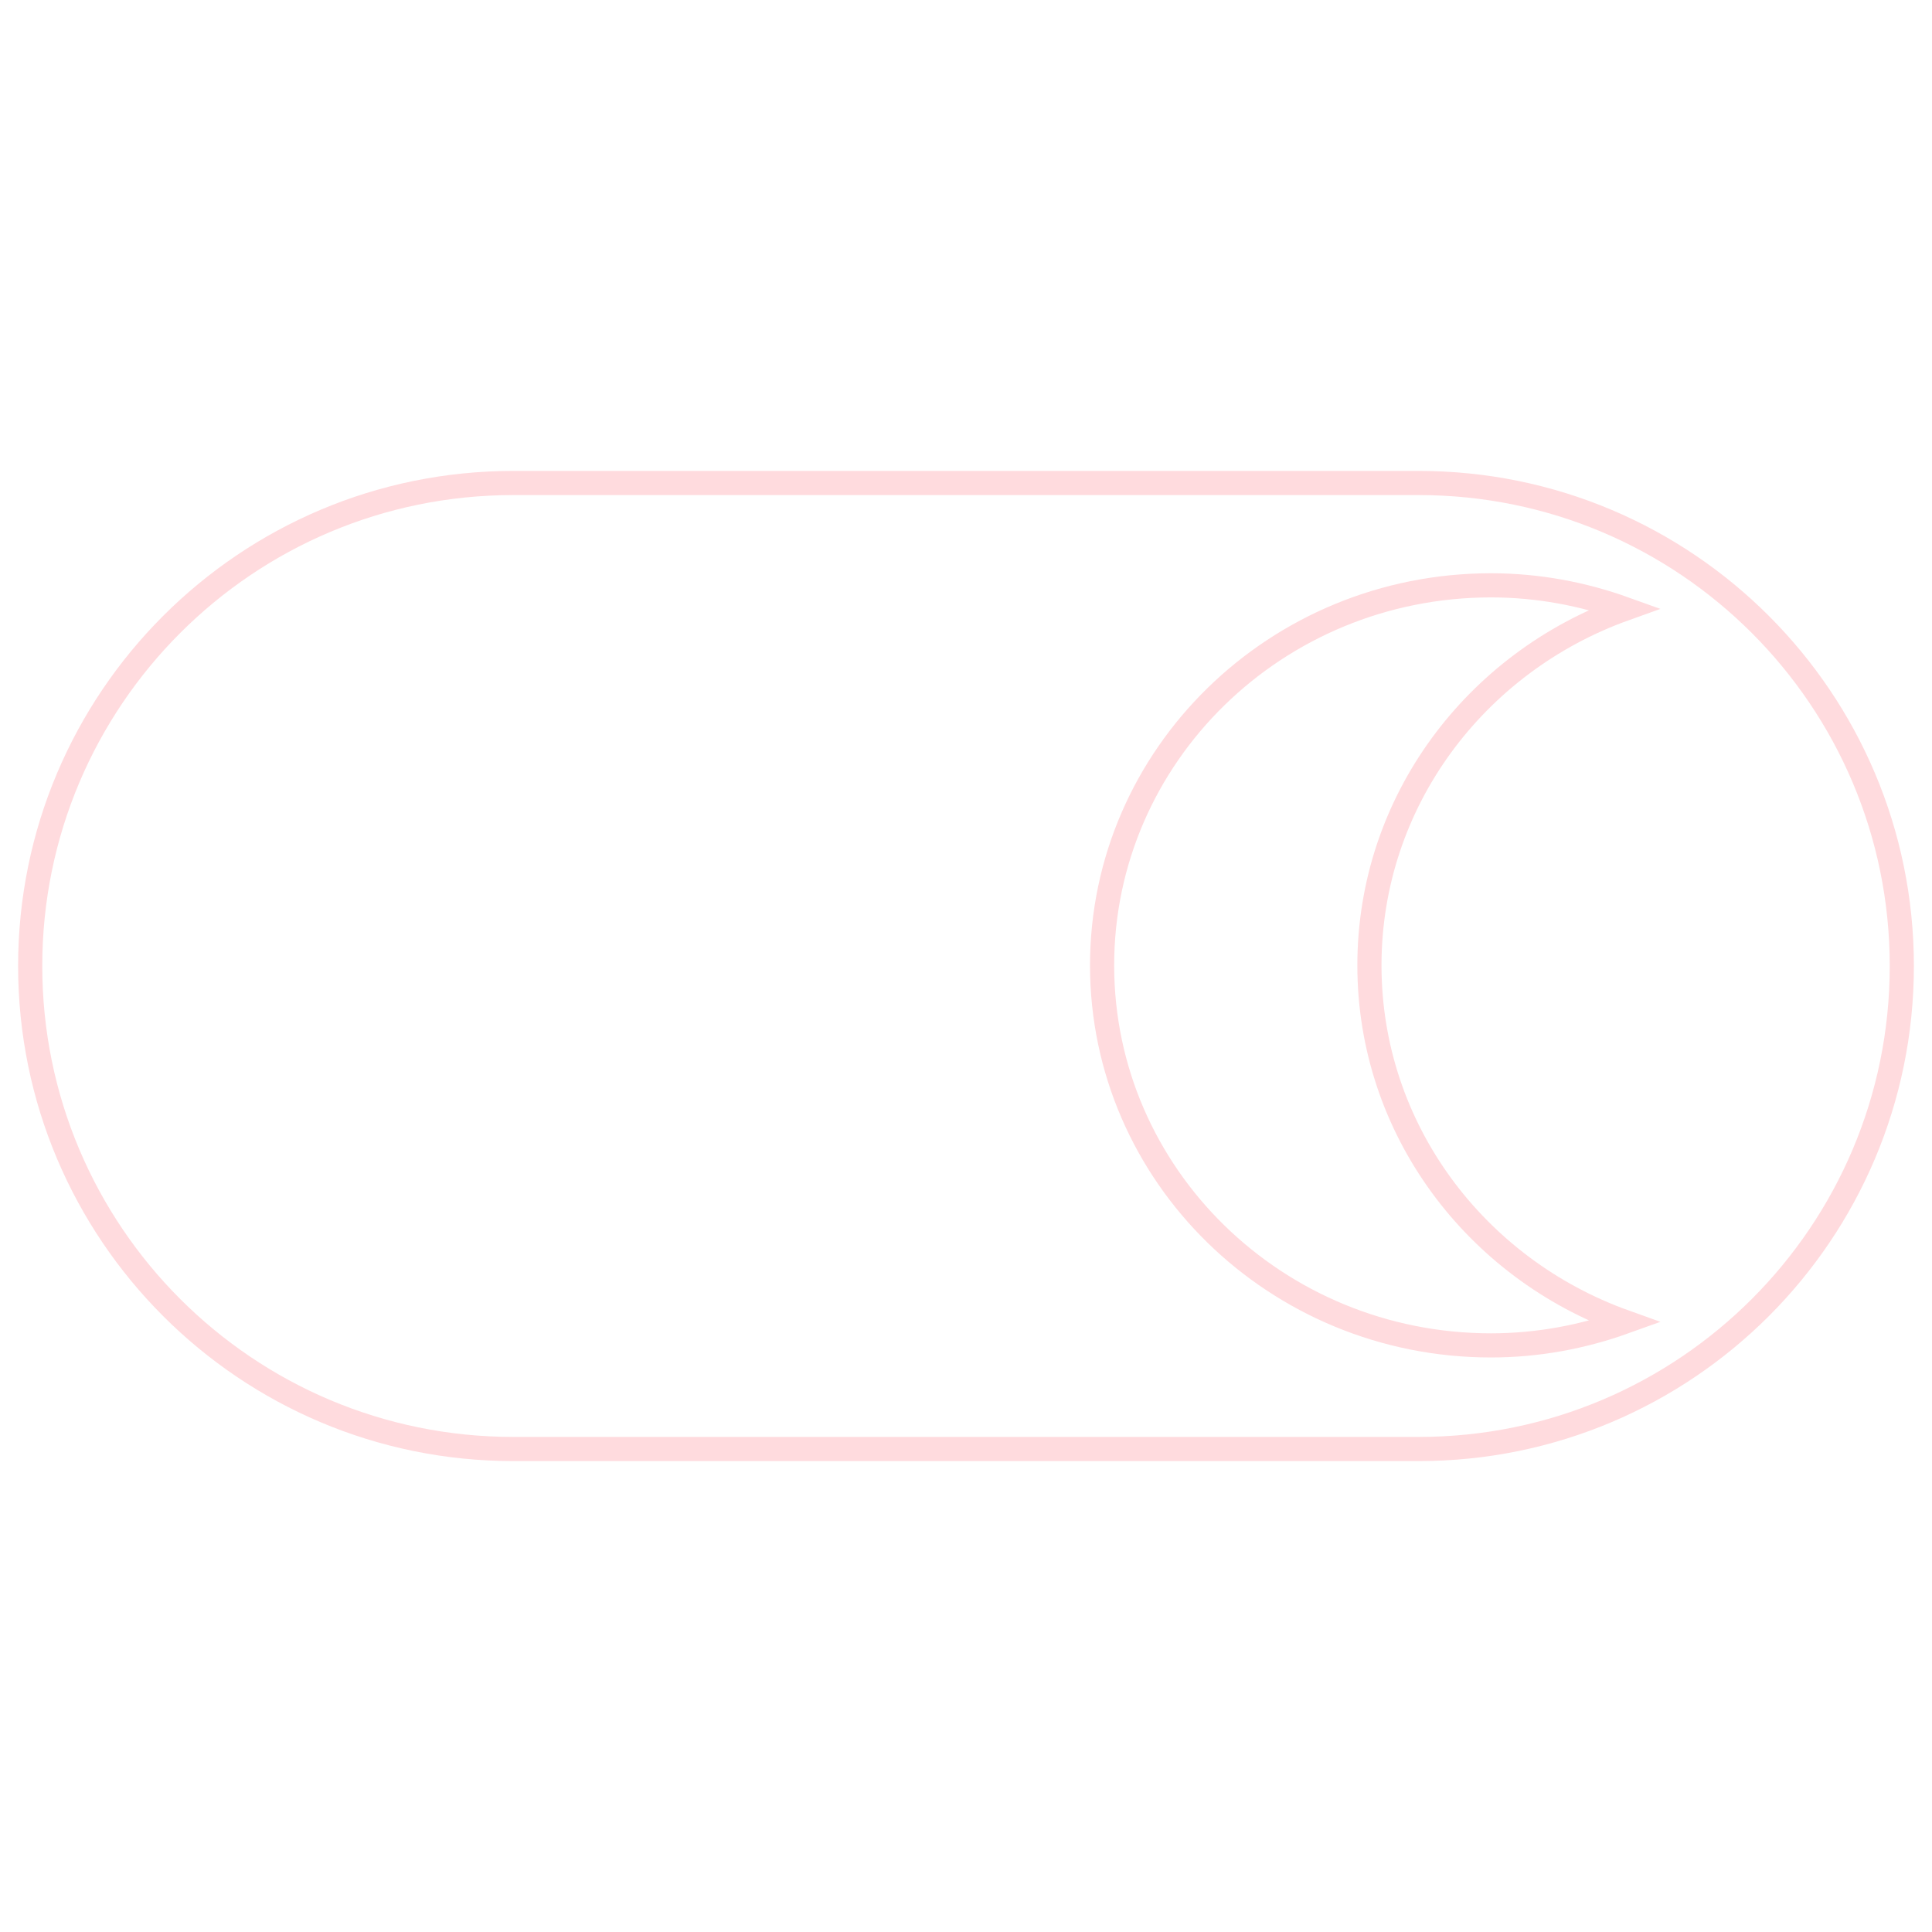 <?xml version="1.0" encoding="UTF-8" standalone="no"?>
<!-- Uploaded to: SVG Repo, www.svgrepo.com, Generator: SVG Repo Mixer Tools -->

<svg
   version="1.1"
   id="Layer_1"
   width="800px"
   height="800px"
   viewBox="0 0 64 64"
   enable-background="new 0 0 64 64"
   xml:space="preserve"
   sodipodi:docname="button-night-mode.svg"
   inkscape:version="1.3.2 (091e20ef0f, 2023-11-25)"
   xmlns:inkscape="http://www.inkscape.org/namespaces/inkscape"
   xmlns:sodipodi="http://sodipodi.sourceforge.net/DTD/sodipodi-0.dtd"
   xmlns="http://www.w3.org/2000/svg"
   xmlns:svg="http://www.w3.org/2000/svg"
   xmlns:sketch="http://www.bohemiancoding.com/sketch/ns"><defs
   id="defs1" /><sodipodi:namedview
   id="namedview1"
   pagecolor="#ffffff"
   bordercolor="#000000"
   borderopacity="0.25"
   inkscape:showpageshadow="2"
   inkscape:pageopacity="0.0"
   inkscape:pagecheckerboard="0"
   inkscape:deskcolor="#d1d1d1"
   showguides="true"
   inkscape:zoom="1.6661204"
   inkscape:cx="525.17213"
   inkscape:cy="537.47616"
   inkscape:window-width="3755"
   inkscape:window-height="2091"
   inkscape:window-x="85"
   inkscape:window-y="32"
   inkscape:window-maximized="1"
   inkscape:current-layer="Layer_1"><sodipodi:guide
     position="-69.942,31.949"
     orientation="0,-1"
     id="guide1"
     inkscape:locked="false" /></sodipodi:namedview>
<path
   fill="none"
   stroke="#000000"
   stroke-width="2"
   stroke-miterlimit="10"
   d="M47,48c8.837,0,16-7.163,16-16s-7.163-16-16-16H17  C8.163,16,1,23.163,1,32s7.163,16,16,16H47z"
   id="path1"
   style="stroke:#ffdbde;stroke-opacity:1;stroke-width:0.8;stroke-dasharray:none" />

<path
   d="m 45.364,31.979 c 0,-5.429 3.524,-10.043 8.454,-11.809 -1.382,-0.496 -2.87,-0.78 -4.428,-0.78 -7.114,0 -12.882,5.637 -12.882,12.589 0,6.953 5.767,12.589 12.882,12.589 1.559,0 3.046,-0.284 4.428,-0.78 -4.929,-1.766 -8.454,-6.38 -8.454,-11.809 z"
   id="moon"
   sketch:type="MSShapeGroup"
   style="opacity:1;fill:none;fill-opacity:1;fill-rule:evenodd;stroke:#ffdbde;stroke-width:0.8;stroke-miterlimit:10;stroke-dasharray:none;stroke-opacity:1"
   sodipodi:nodetypes="scssscs" /></svg>
